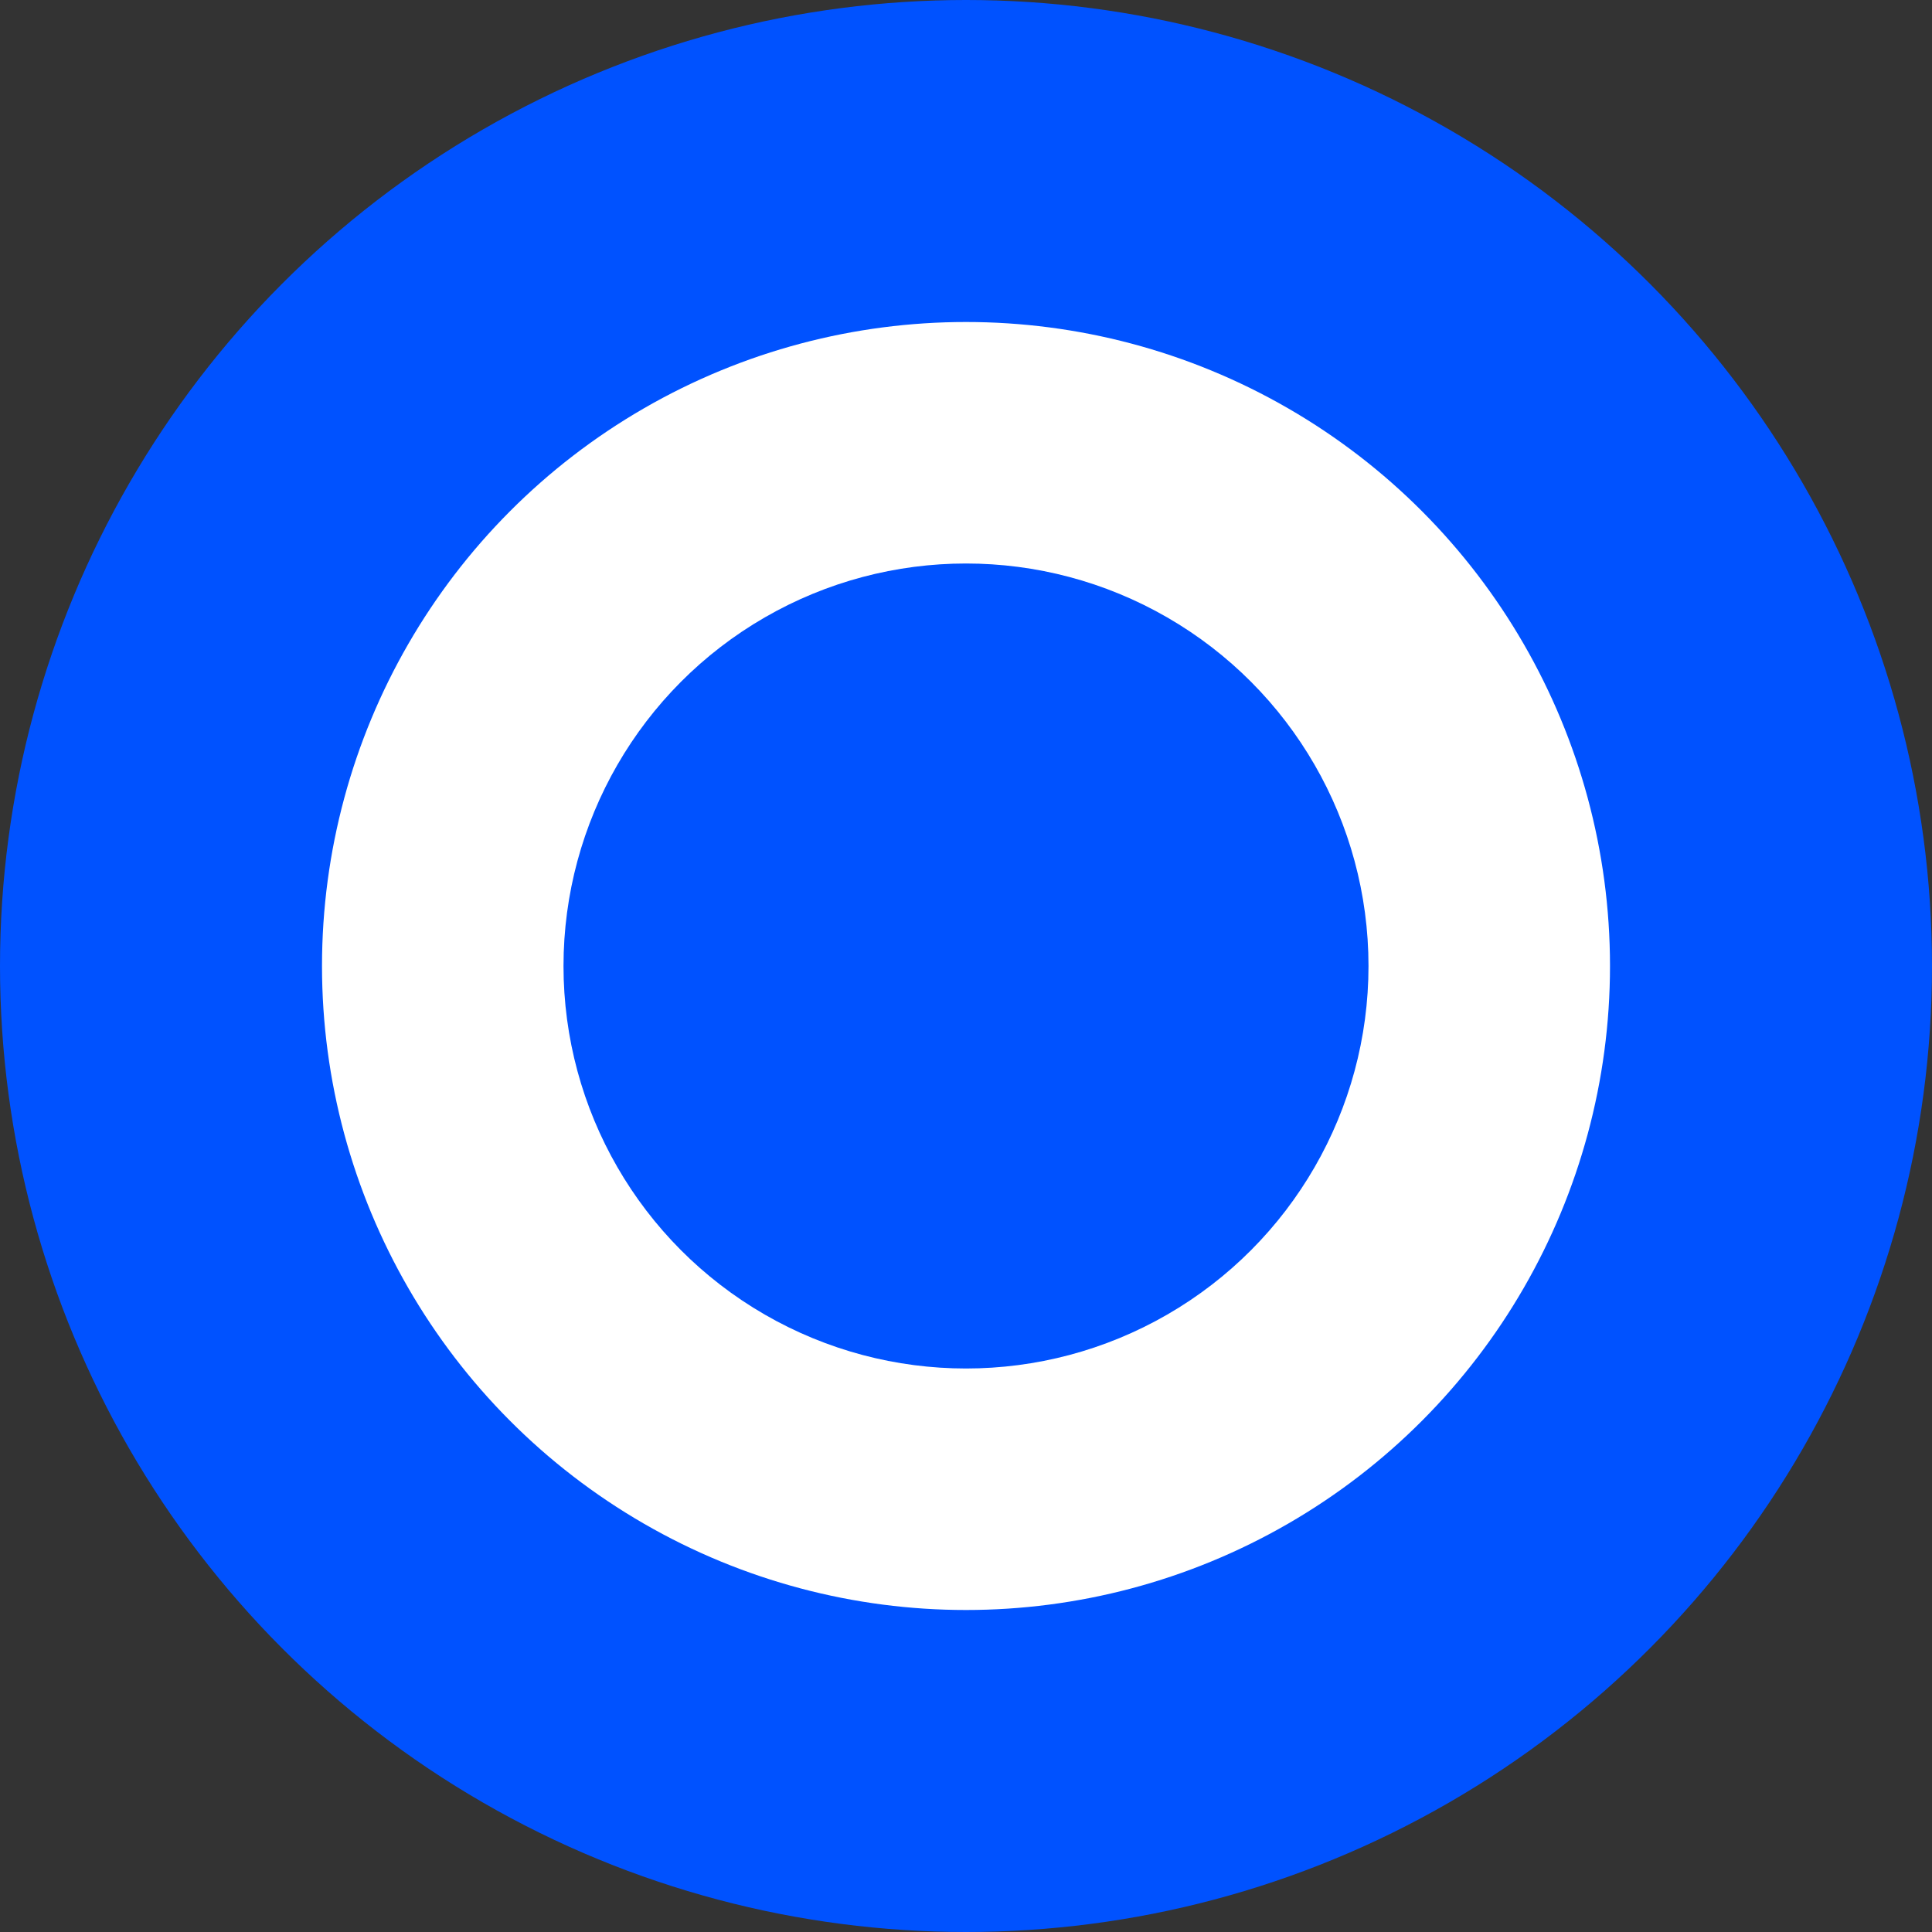 <svg width="24" height="24" viewBox="0 0 24 24" fill="none" xmlns="http://www.w3.org/2000/svg">
  <rect x="0" y="0" width="24" height="24" fill="#333333" stroke="none"/>
  <circle cx="12" cy="12" r="12" fill="#0052FF"/>
  <circle cx="12" cy="12" r="8" fill="white"/>
  <circle cx="12" cy="12" r="5" fill="#0052FF"/>
</svg>